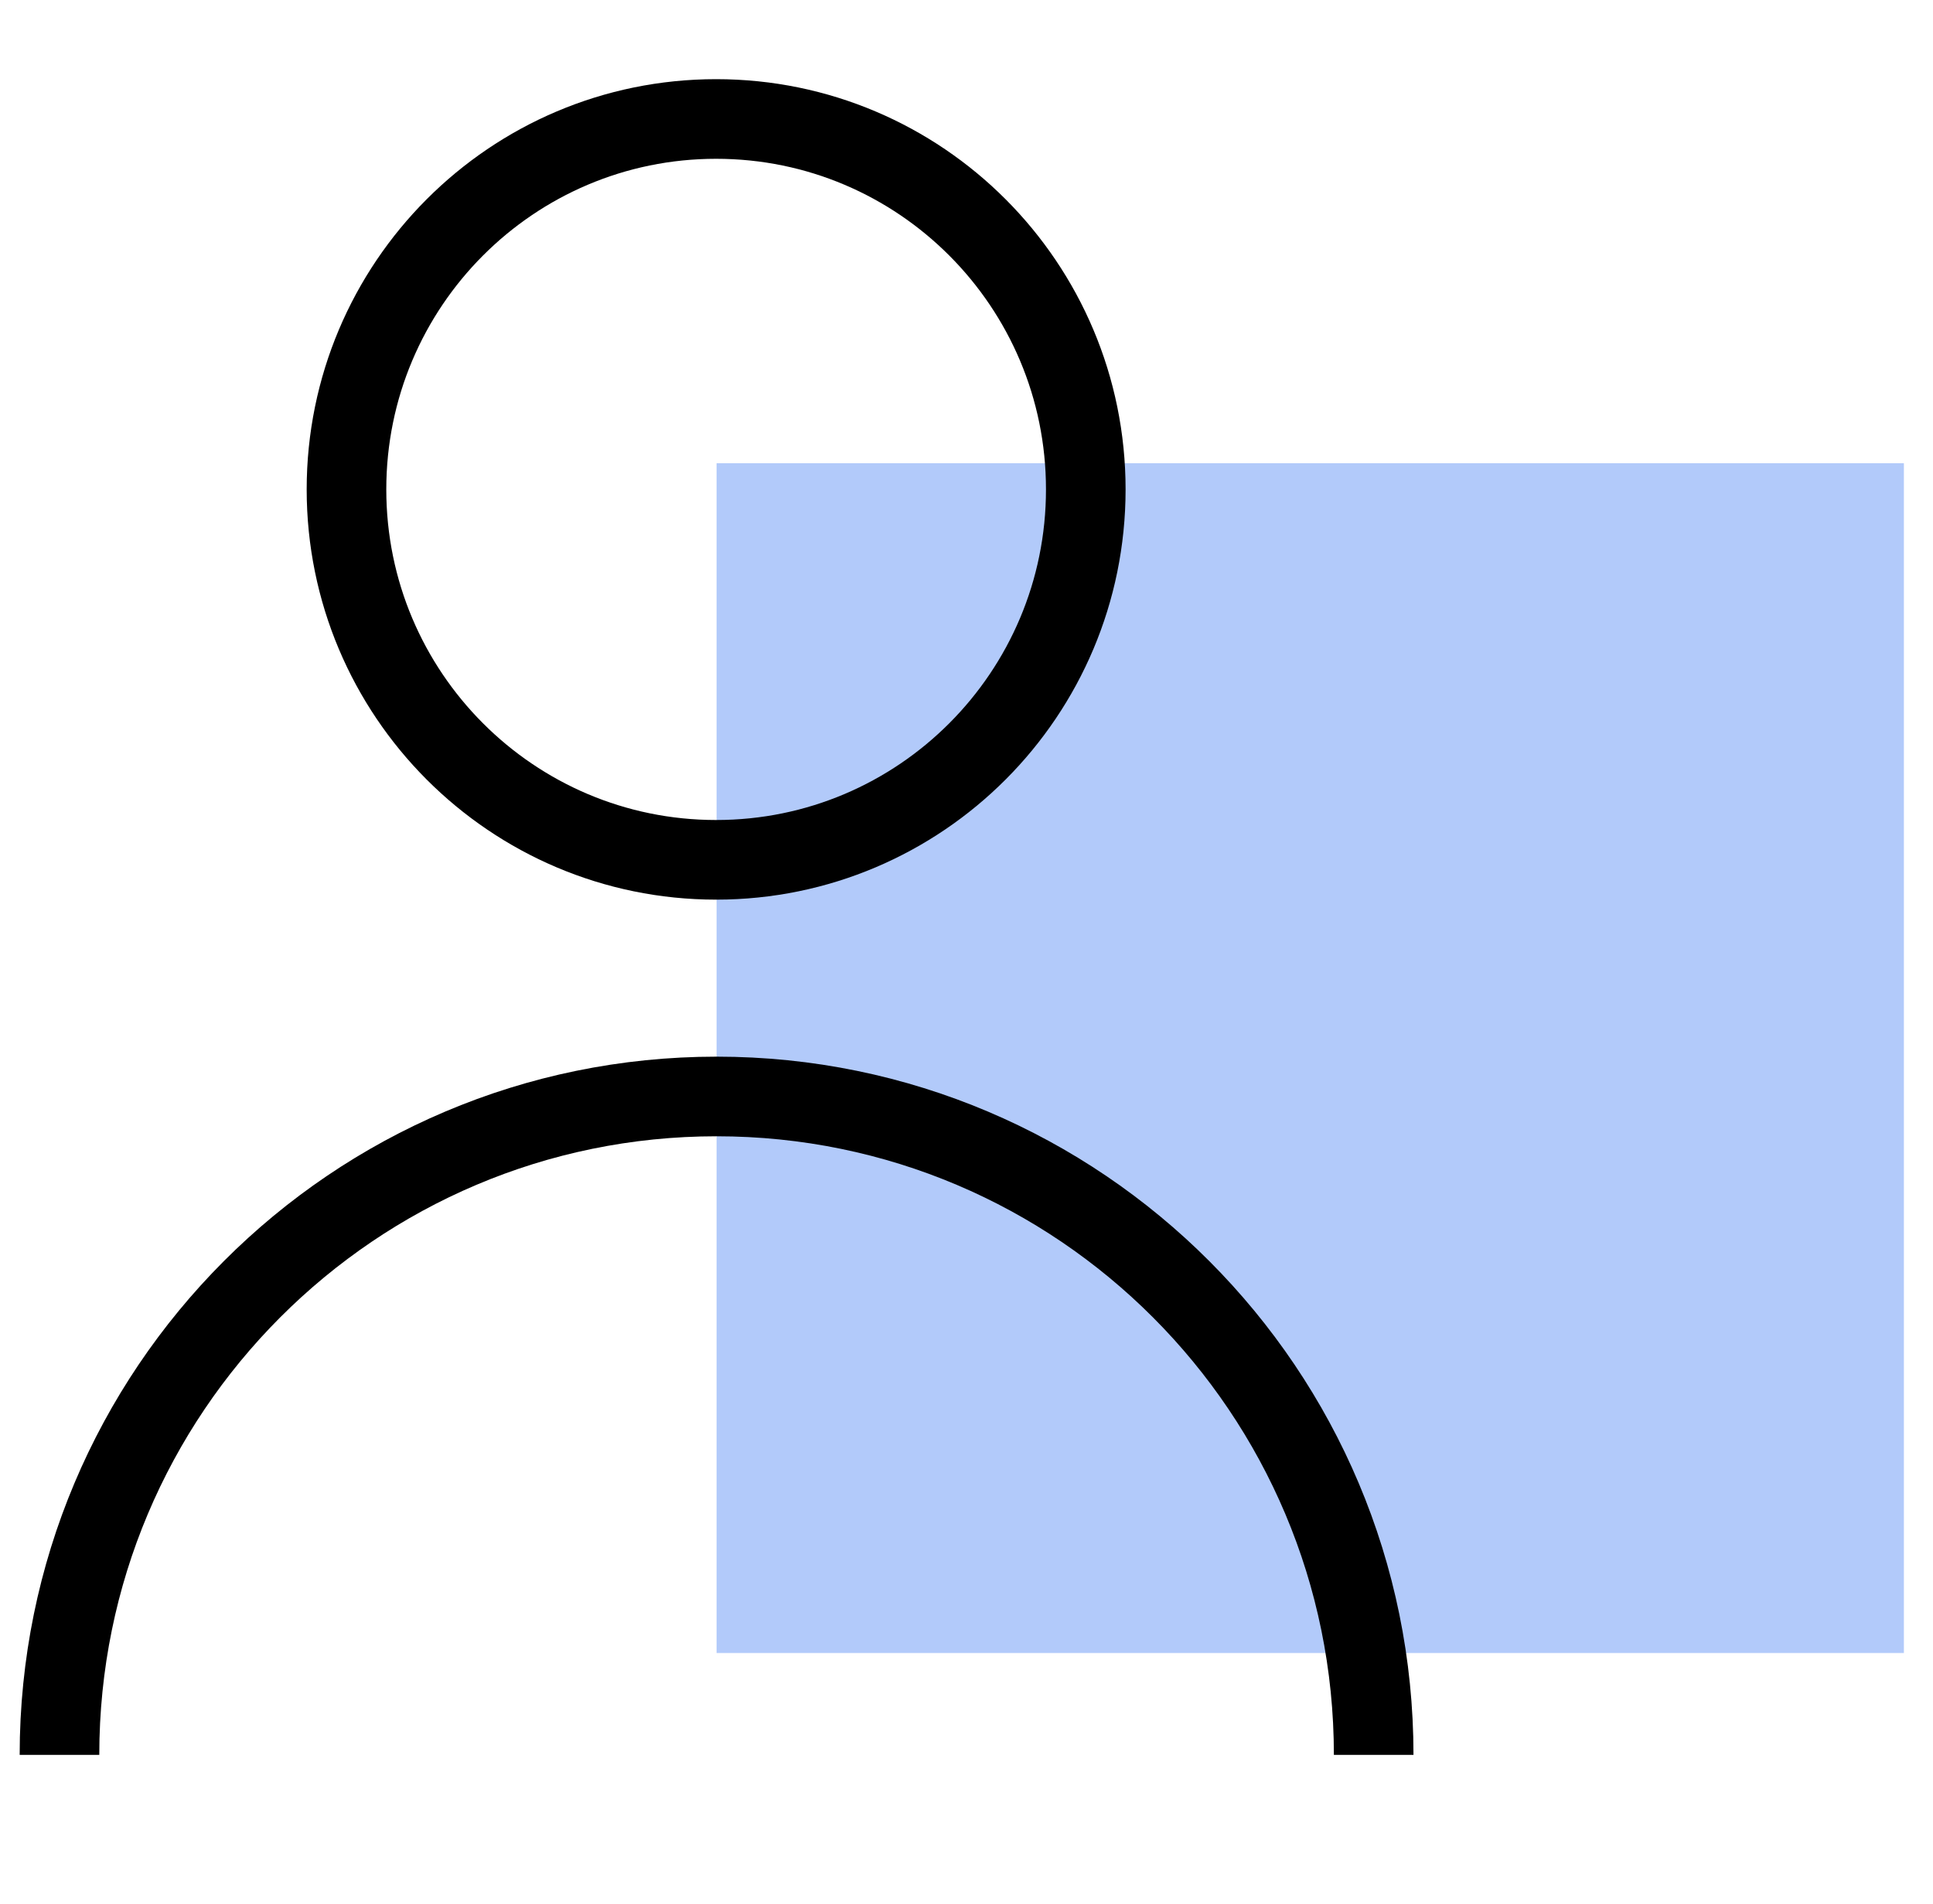 <?xml version="1.0" encoding="UTF-8"?>
<svg width="65px" height="64px" viewBox="0 0 65 64" version="1.1" xmlns="http://www.w3.org/2000/svg" xmlns:xlink="http://www.w3.org/1999/xlink">
    <title>account-and-subscription-icon</title>
    <g id="Resources---FINAL" stroke="none" stroke-width="1" fill="none" fill-rule="evenodd">
        <g id="account-and-subscription-icon">
            <rect id="Rectangle-Copy-5" fill-opacity="0" fill="#FFFFFF" x="0" y="0" width="64" height="64"></rect>
            <g id="Help-center_Account" transform="translate(2, 4)">
                <rect id="Rectangle" fill="#B2CAFA" fill-rule="nonzero" x="22.096" y="11.574" width="39.925" height="40"></rect>
                <g id="Group" stroke="#000000" stroke-width="2.677">
                    <path d="M34.511,12.454 C34.511,19.332 28.946,24.907 22.081,24.907 C15.216,24.907 9.651,19.332 9.651,12.454 C9.651,5.576 15.216,0 22.081,0 C28.946,0 34.511,5.576 34.511,12.454 Z" id="Path"></path>
                    <path d="M0,55 C0,42.774 9.893,32.863 22.096,32.863 C34.299,32.863 44.192,42.774 44.192,55" id="Path"></path>
                </g>
            </g>
        </g>
    </g>
</svg>